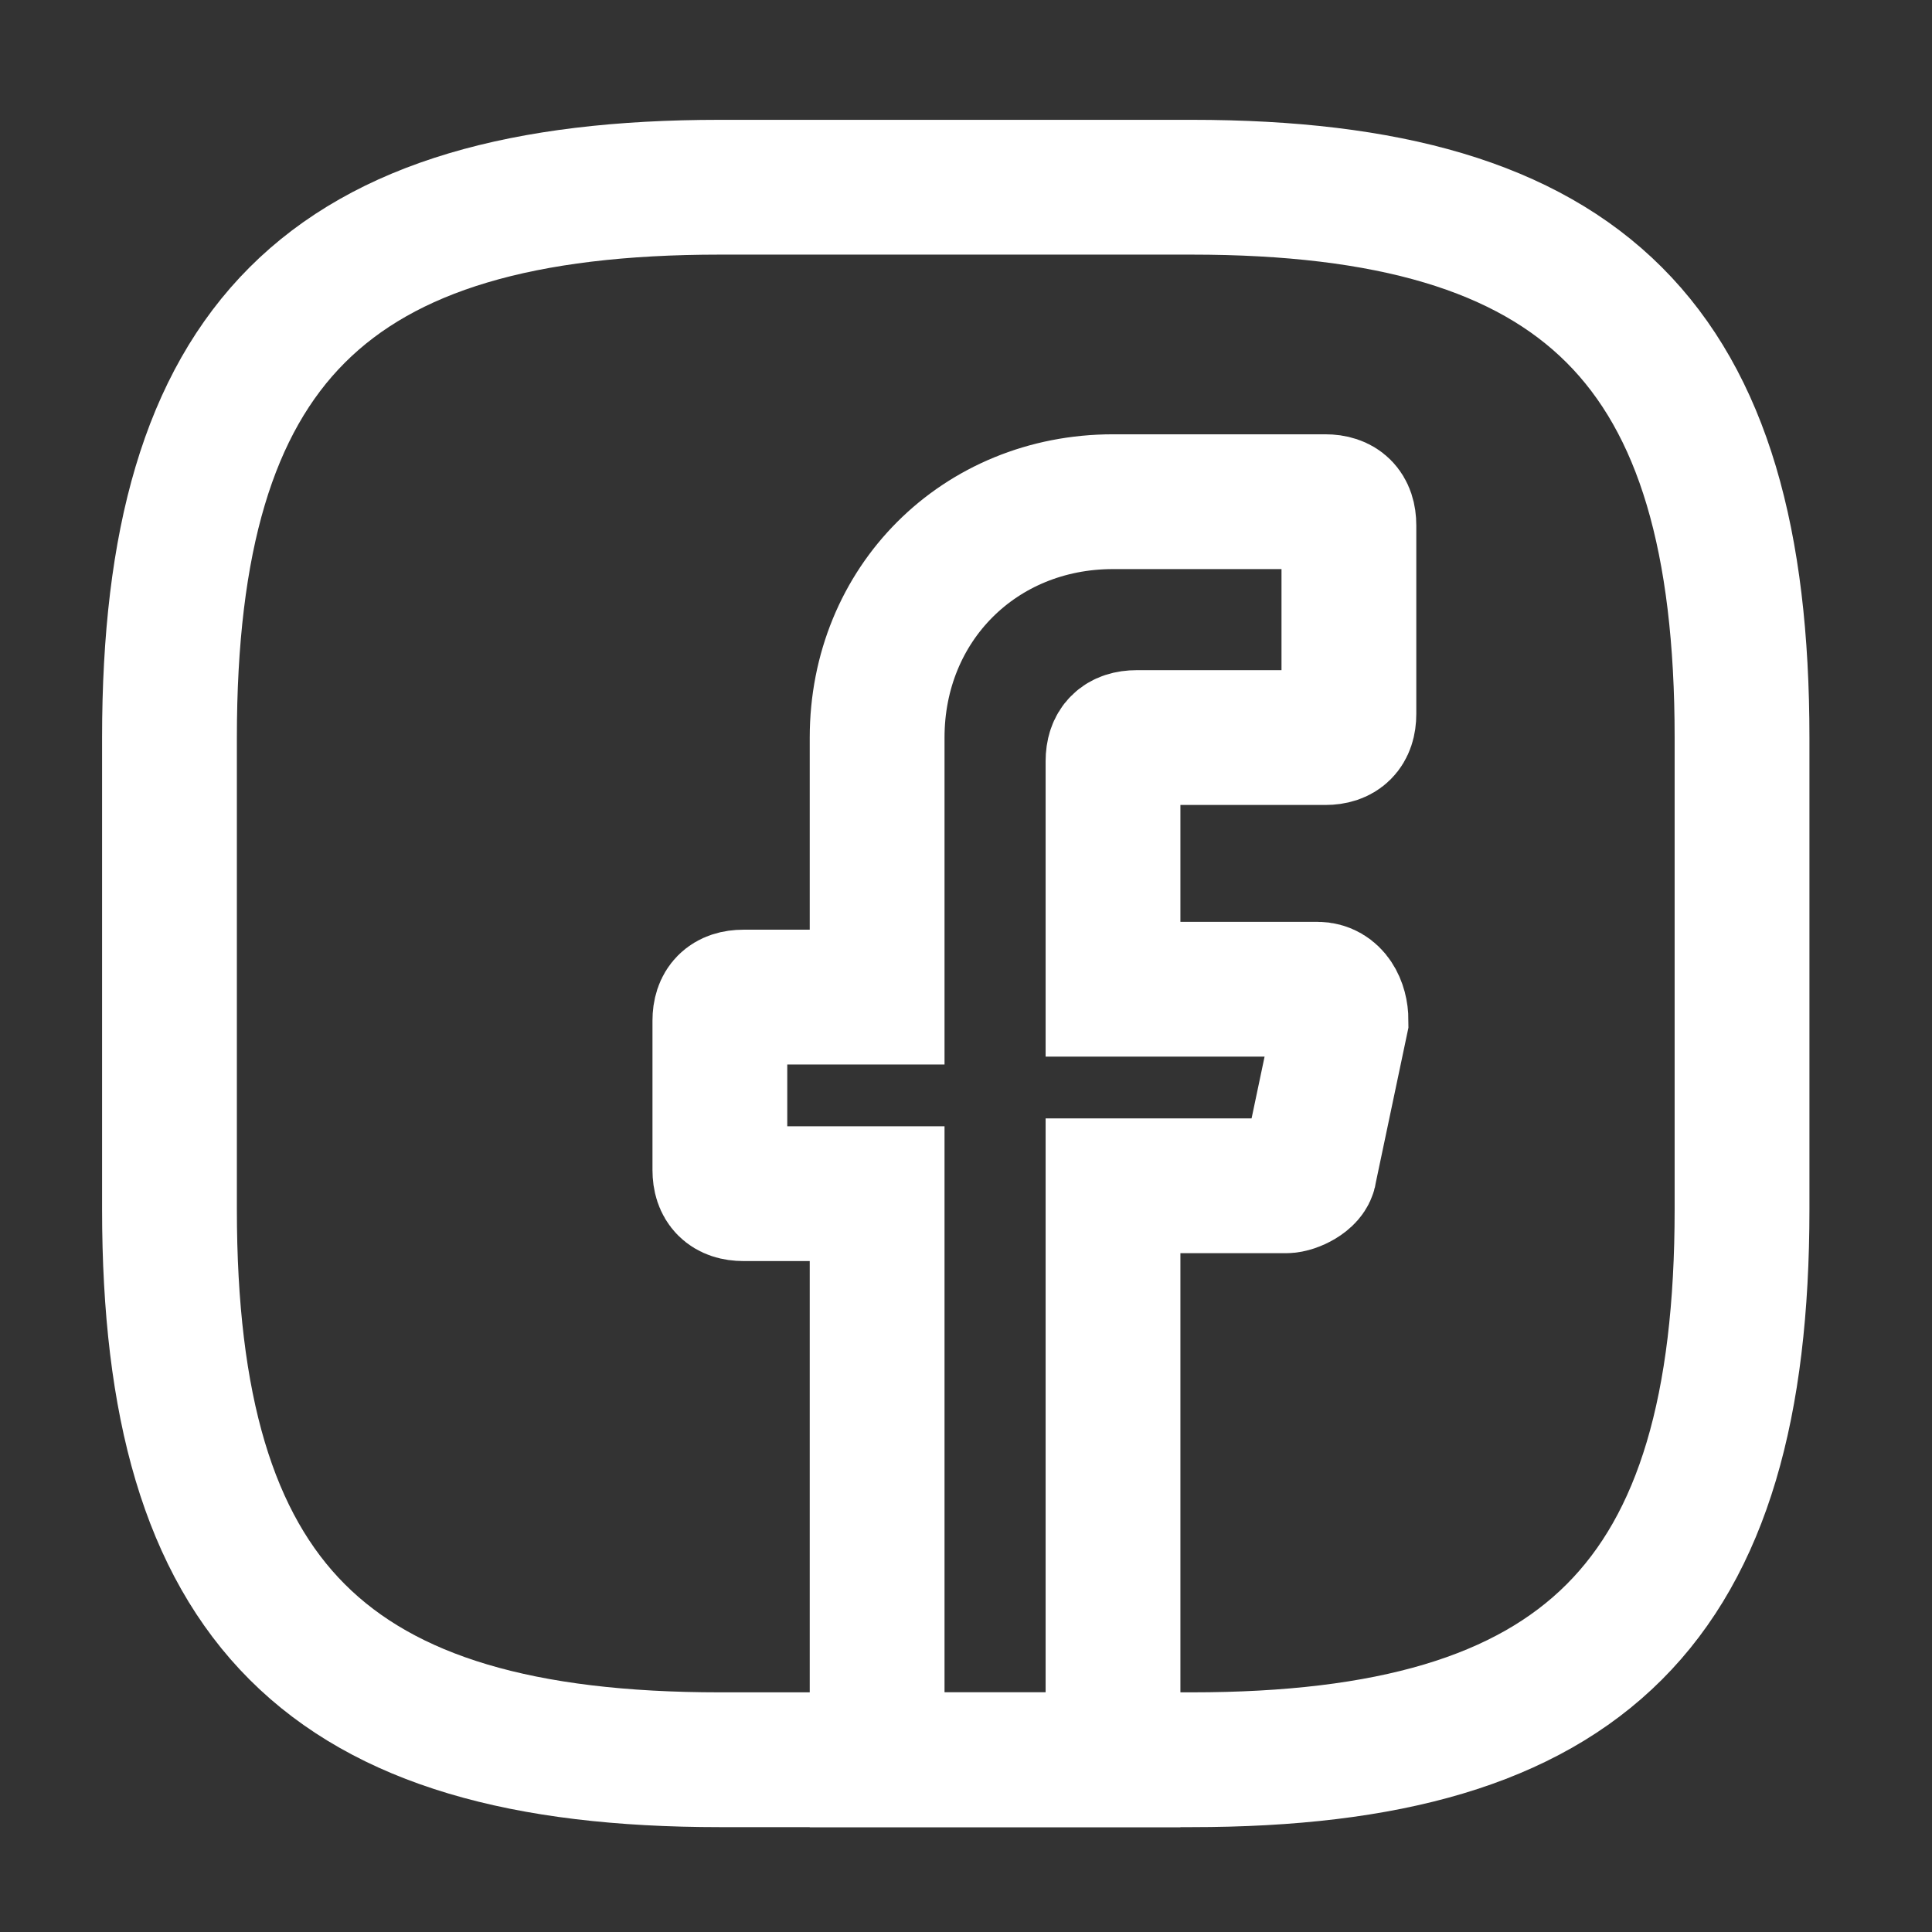 <svg width="43" height="43" viewBox="0 0 43 43" fill="none" xmlns="http://www.w3.org/2000/svg">
<rect x="0" y="0" width="43" height="43" fill="#333333" stroke="none"/>
<path d="M24.772 16.942V22.017H29.322C29.672 22.017 29.847 22.366 29.847 22.716L29.147 26.041C29.147 26.216 28.797 26.392 28.622 26.392H24.772V39.166H19.522V26.567H16.547C16.197 26.567 16.022 26.392 16.022 26.041V22.716C16.022 22.366 16.197 22.192 16.547 22.192H19.522V16.416C19.522 13.441 21.797 11.166 24.772 11.166H29.497C29.847 11.166 30.022 11.341 30.022 11.691V15.892C30.022 16.241 29.847 16.416 29.497 16.416H25.297C24.947 16.416 24.772 16.591 24.772 16.942V16.942Z" stroke="white" stroke-width="3" stroke-miterlimit="10" stroke-linecap="round"/>
<path d="M26.522 39.166H16.022C7.272 39.166 3.772 35.666 3.772 26.916V16.416C3.772 7.667 7.272 4.167 16.022 4.167H26.522C35.272 4.167 38.772 7.667 38.772 16.416V26.916C38.772 35.666 35.272 39.166 26.522 39.166Z" stroke="white" stroke-width="3" stroke-linecap="round" stroke-linejoin="round"/>
</svg>
